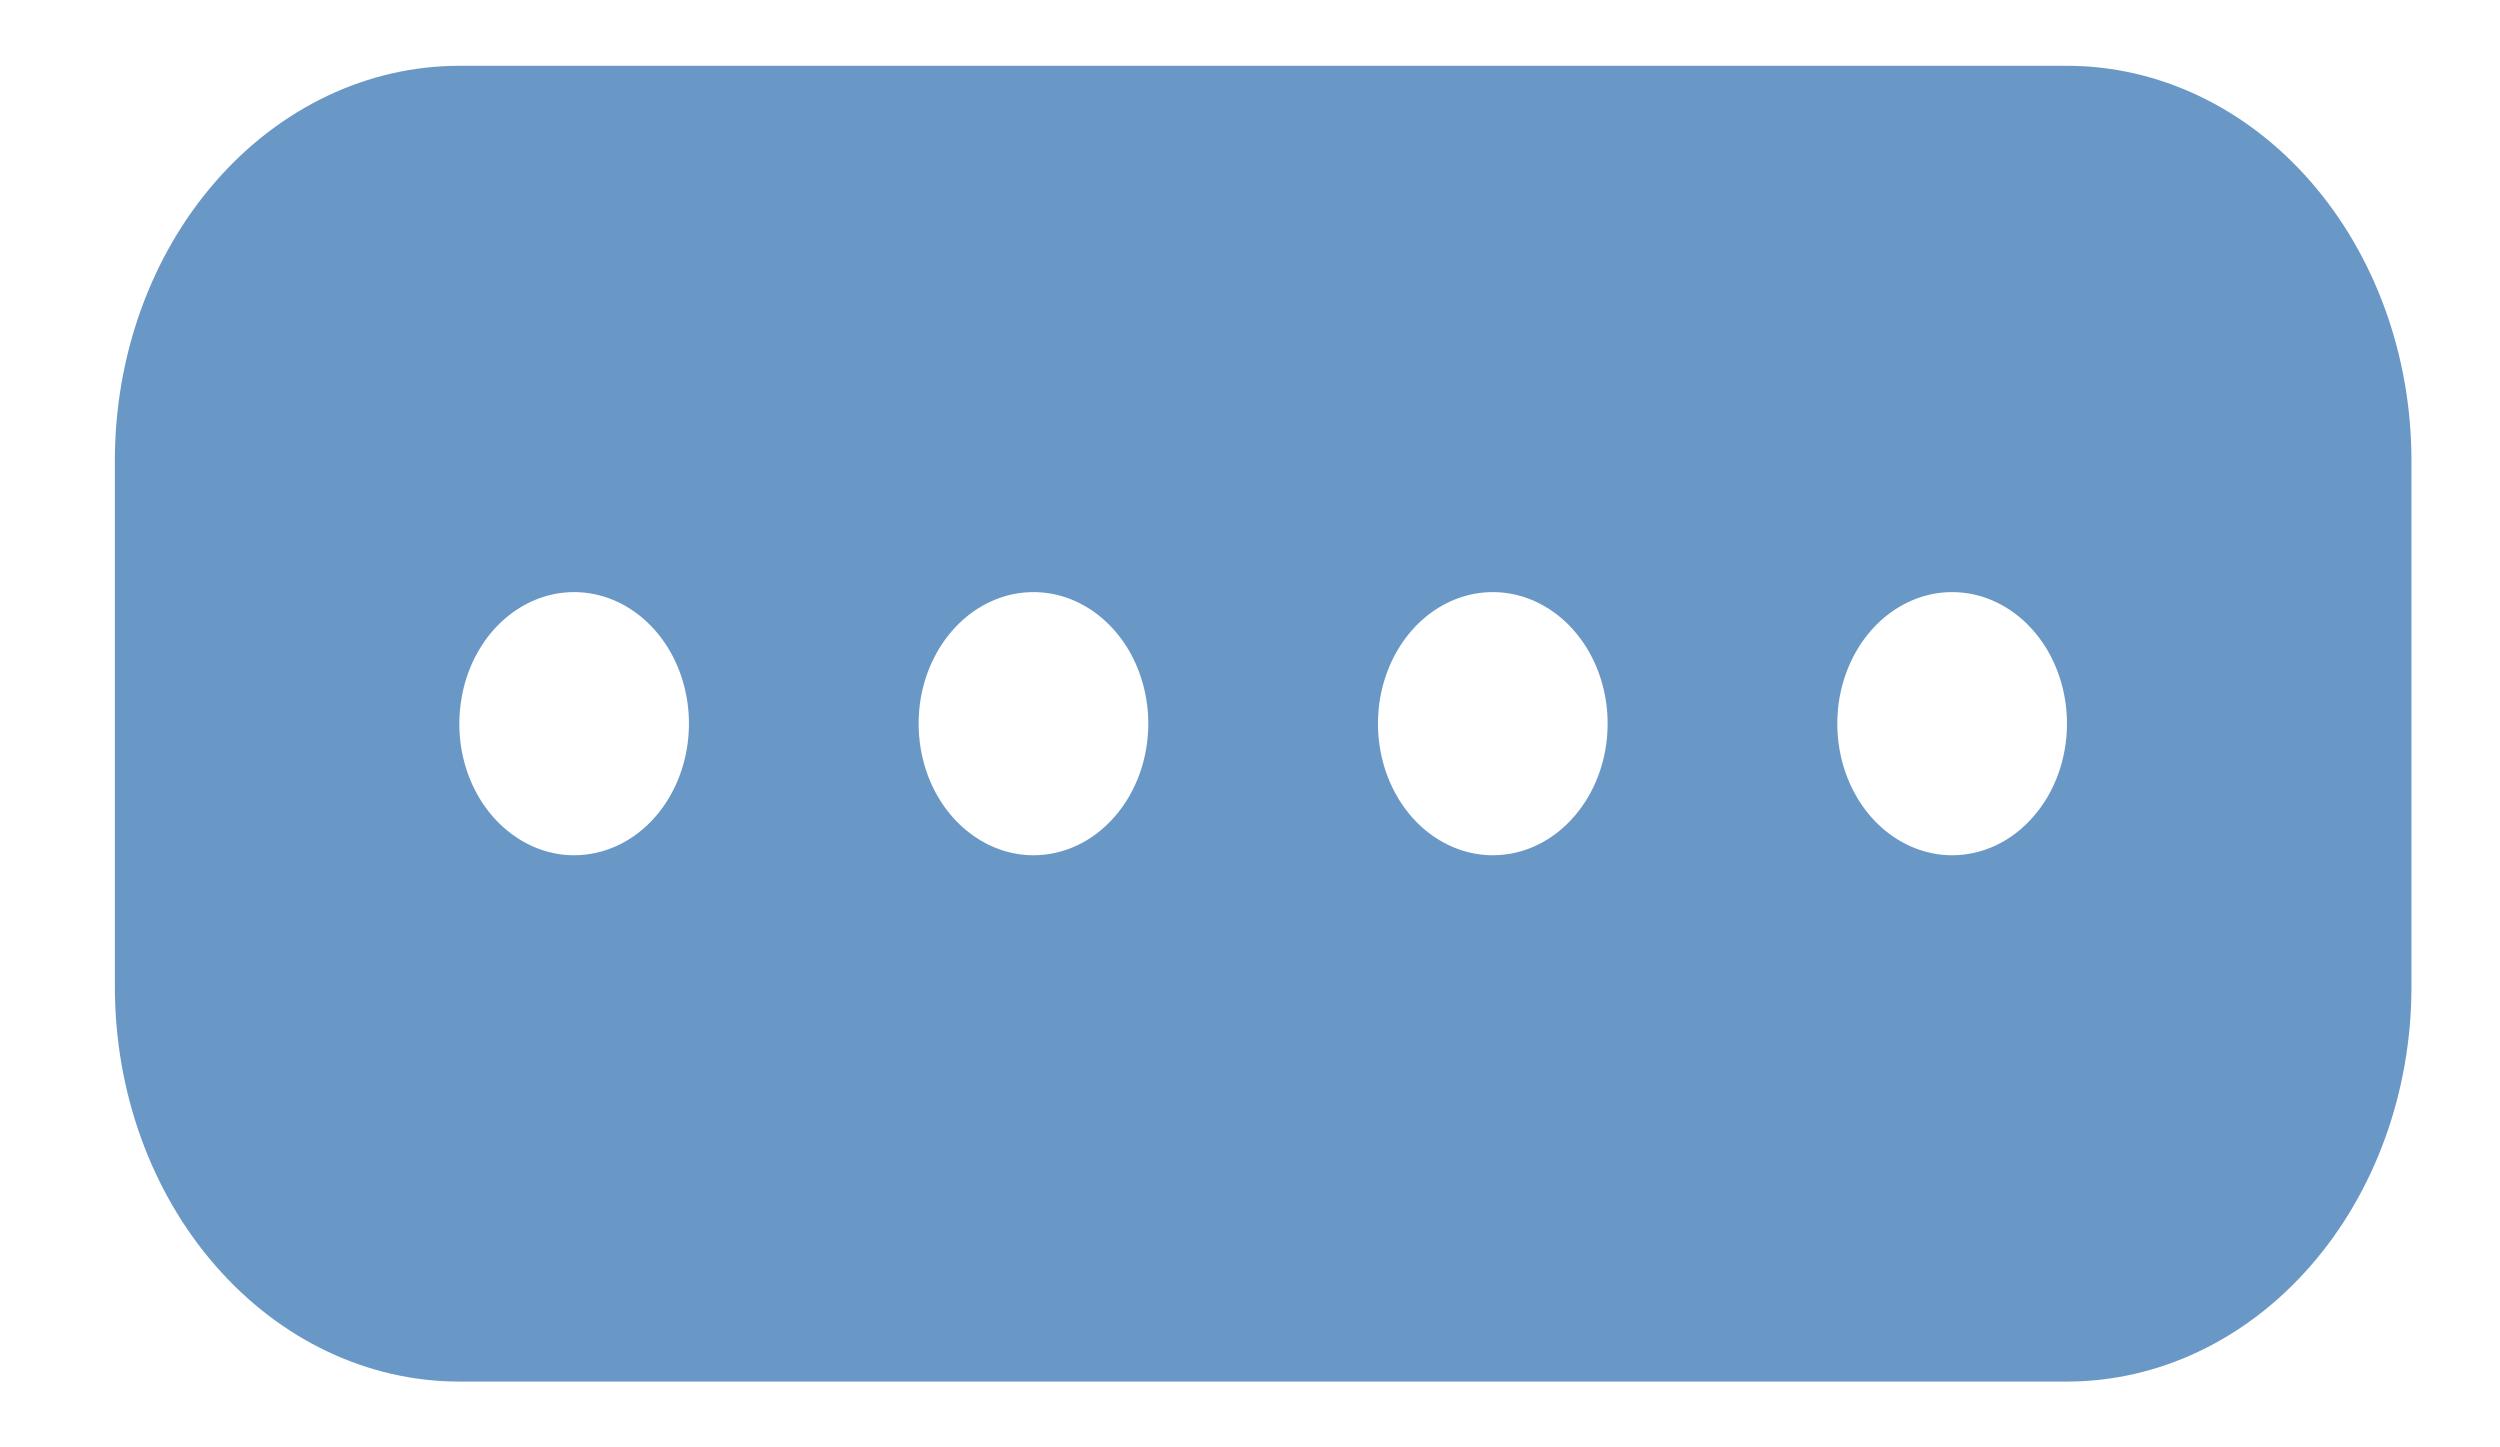 <svg width="19" height="11" viewBox="0 0 19 11" fill="none" xmlns="http://www.w3.org/2000/svg">
<path d="M15.709 0.5H3.491C2.796 0.5 2.13 0.816 1.639 1.379C1.148 1.941 0.873 2.704 0.873 3.5V7.5C0.873 8.296 1.148 9.059 1.639 9.621C2.13 10.184 2.796 10.5 3.491 10.5H15.709C16.403 10.5 17.069 10.184 17.56 9.621C18.051 9.059 18.327 8.296 18.327 7.5V3.5C18.327 2.704 18.051 1.941 17.56 1.379C17.069 0.816 16.403 0.5 15.709 0.5ZM4.363 6.5C4.191 6.5 4.022 6.441 3.879 6.331C3.735 6.222 3.623 6.065 3.557 5.883C3.491 5.7 3.474 5.499 3.508 5.305C3.541 5.111 3.624 4.933 3.746 4.793C3.868 4.653 4.024 4.558 4.193 4.519C4.362 4.481 4.538 4.5 4.697 4.576C4.857 4.652 4.993 4.78 5.089 4.944C5.185 5.109 5.236 5.302 5.236 5.5C5.236 5.765 5.144 6.02 4.981 6.207C4.817 6.395 4.595 6.5 4.363 6.5ZM7.854 6.5C7.682 6.5 7.513 6.441 7.37 6.331C7.226 6.222 7.114 6.065 7.048 5.883C6.982 5.7 6.965 5.499 6.998 5.305C7.032 5.111 7.115 4.933 7.237 4.793C7.359 4.653 7.515 4.558 7.684 4.519C7.853 4.481 8.029 4.5 8.188 4.576C8.348 4.652 8.484 4.78 8.58 4.944C8.676 5.109 8.727 5.302 8.727 5.5C8.727 5.765 8.635 6.02 8.471 6.207C8.308 6.395 8.086 6.5 7.854 6.5ZM11.345 6.5C11.173 6.5 11.004 6.441 10.86 6.331C10.717 6.222 10.605 6.065 10.539 5.883C10.473 5.7 10.456 5.499 10.489 5.305C10.523 5.111 10.606 4.933 10.728 4.793C10.85 4.653 11.006 4.558 11.175 4.519C11.344 4.481 11.52 4.5 11.679 4.576C11.839 4.652 11.975 4.78 12.071 4.944C12.167 5.109 12.218 5.302 12.218 5.5C12.218 5.765 12.126 6.02 11.962 6.207C11.799 6.395 11.577 6.5 11.345 6.5ZM14.836 6.5C14.664 6.5 14.495 6.441 14.351 6.331C14.208 6.222 14.096 6.065 14.03 5.883C13.964 5.7 13.947 5.499 13.98 5.305C14.014 5.111 14.097 4.933 14.219 4.793C14.341 4.653 14.497 4.558 14.666 4.519C14.835 4.481 15.011 4.5 15.17 4.576C15.33 4.652 15.466 4.78 15.562 4.944C15.658 5.109 15.709 5.302 15.709 5.5C15.709 5.765 15.617 6.02 15.453 6.207C15.29 6.395 15.068 6.5 14.836 6.5Z" fill="#6A98C6"/>
</svg>
